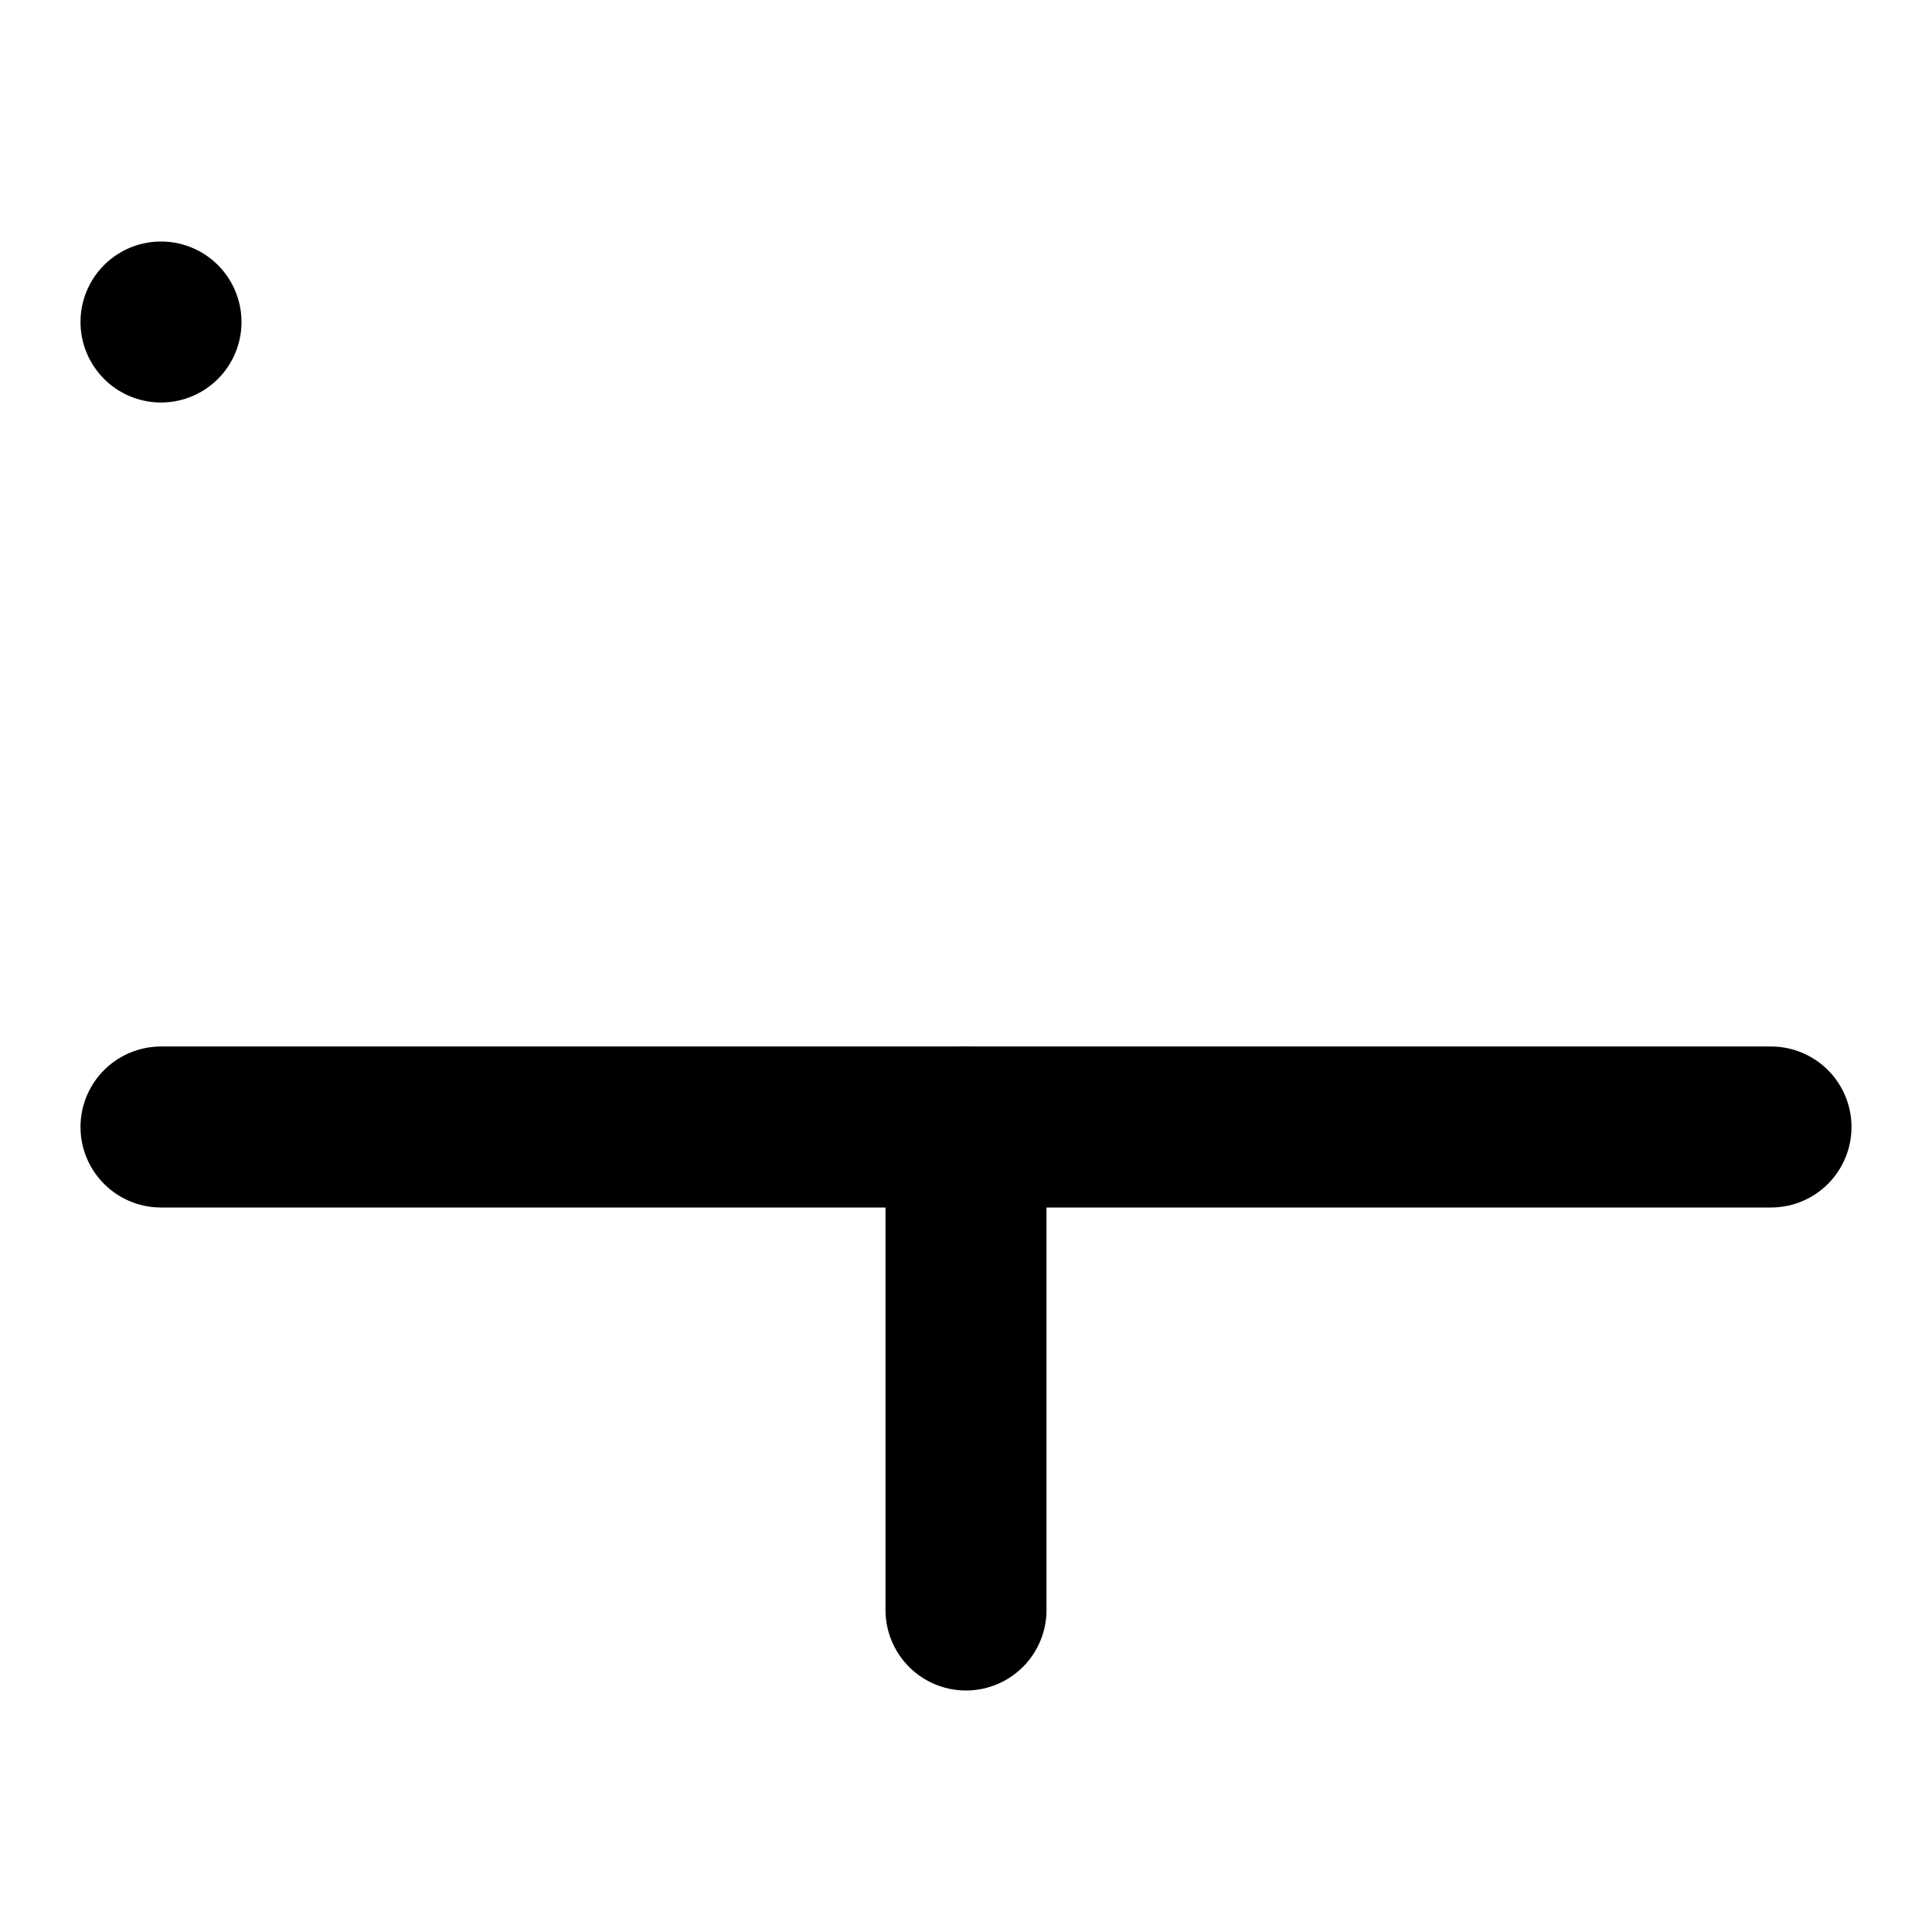 <svg xmlns="http://www.w3.org/2000/svg" viewBox="0 0 24 24" fill="none" stroke="currentColor" stroke-width="2" stroke-linecap="round" stroke-linejoin="round">
  <rect x="2" y="4" rx="2" />
  <path d="M2 14h20" />
  <path d="M12 20v-6" />
</svg>
